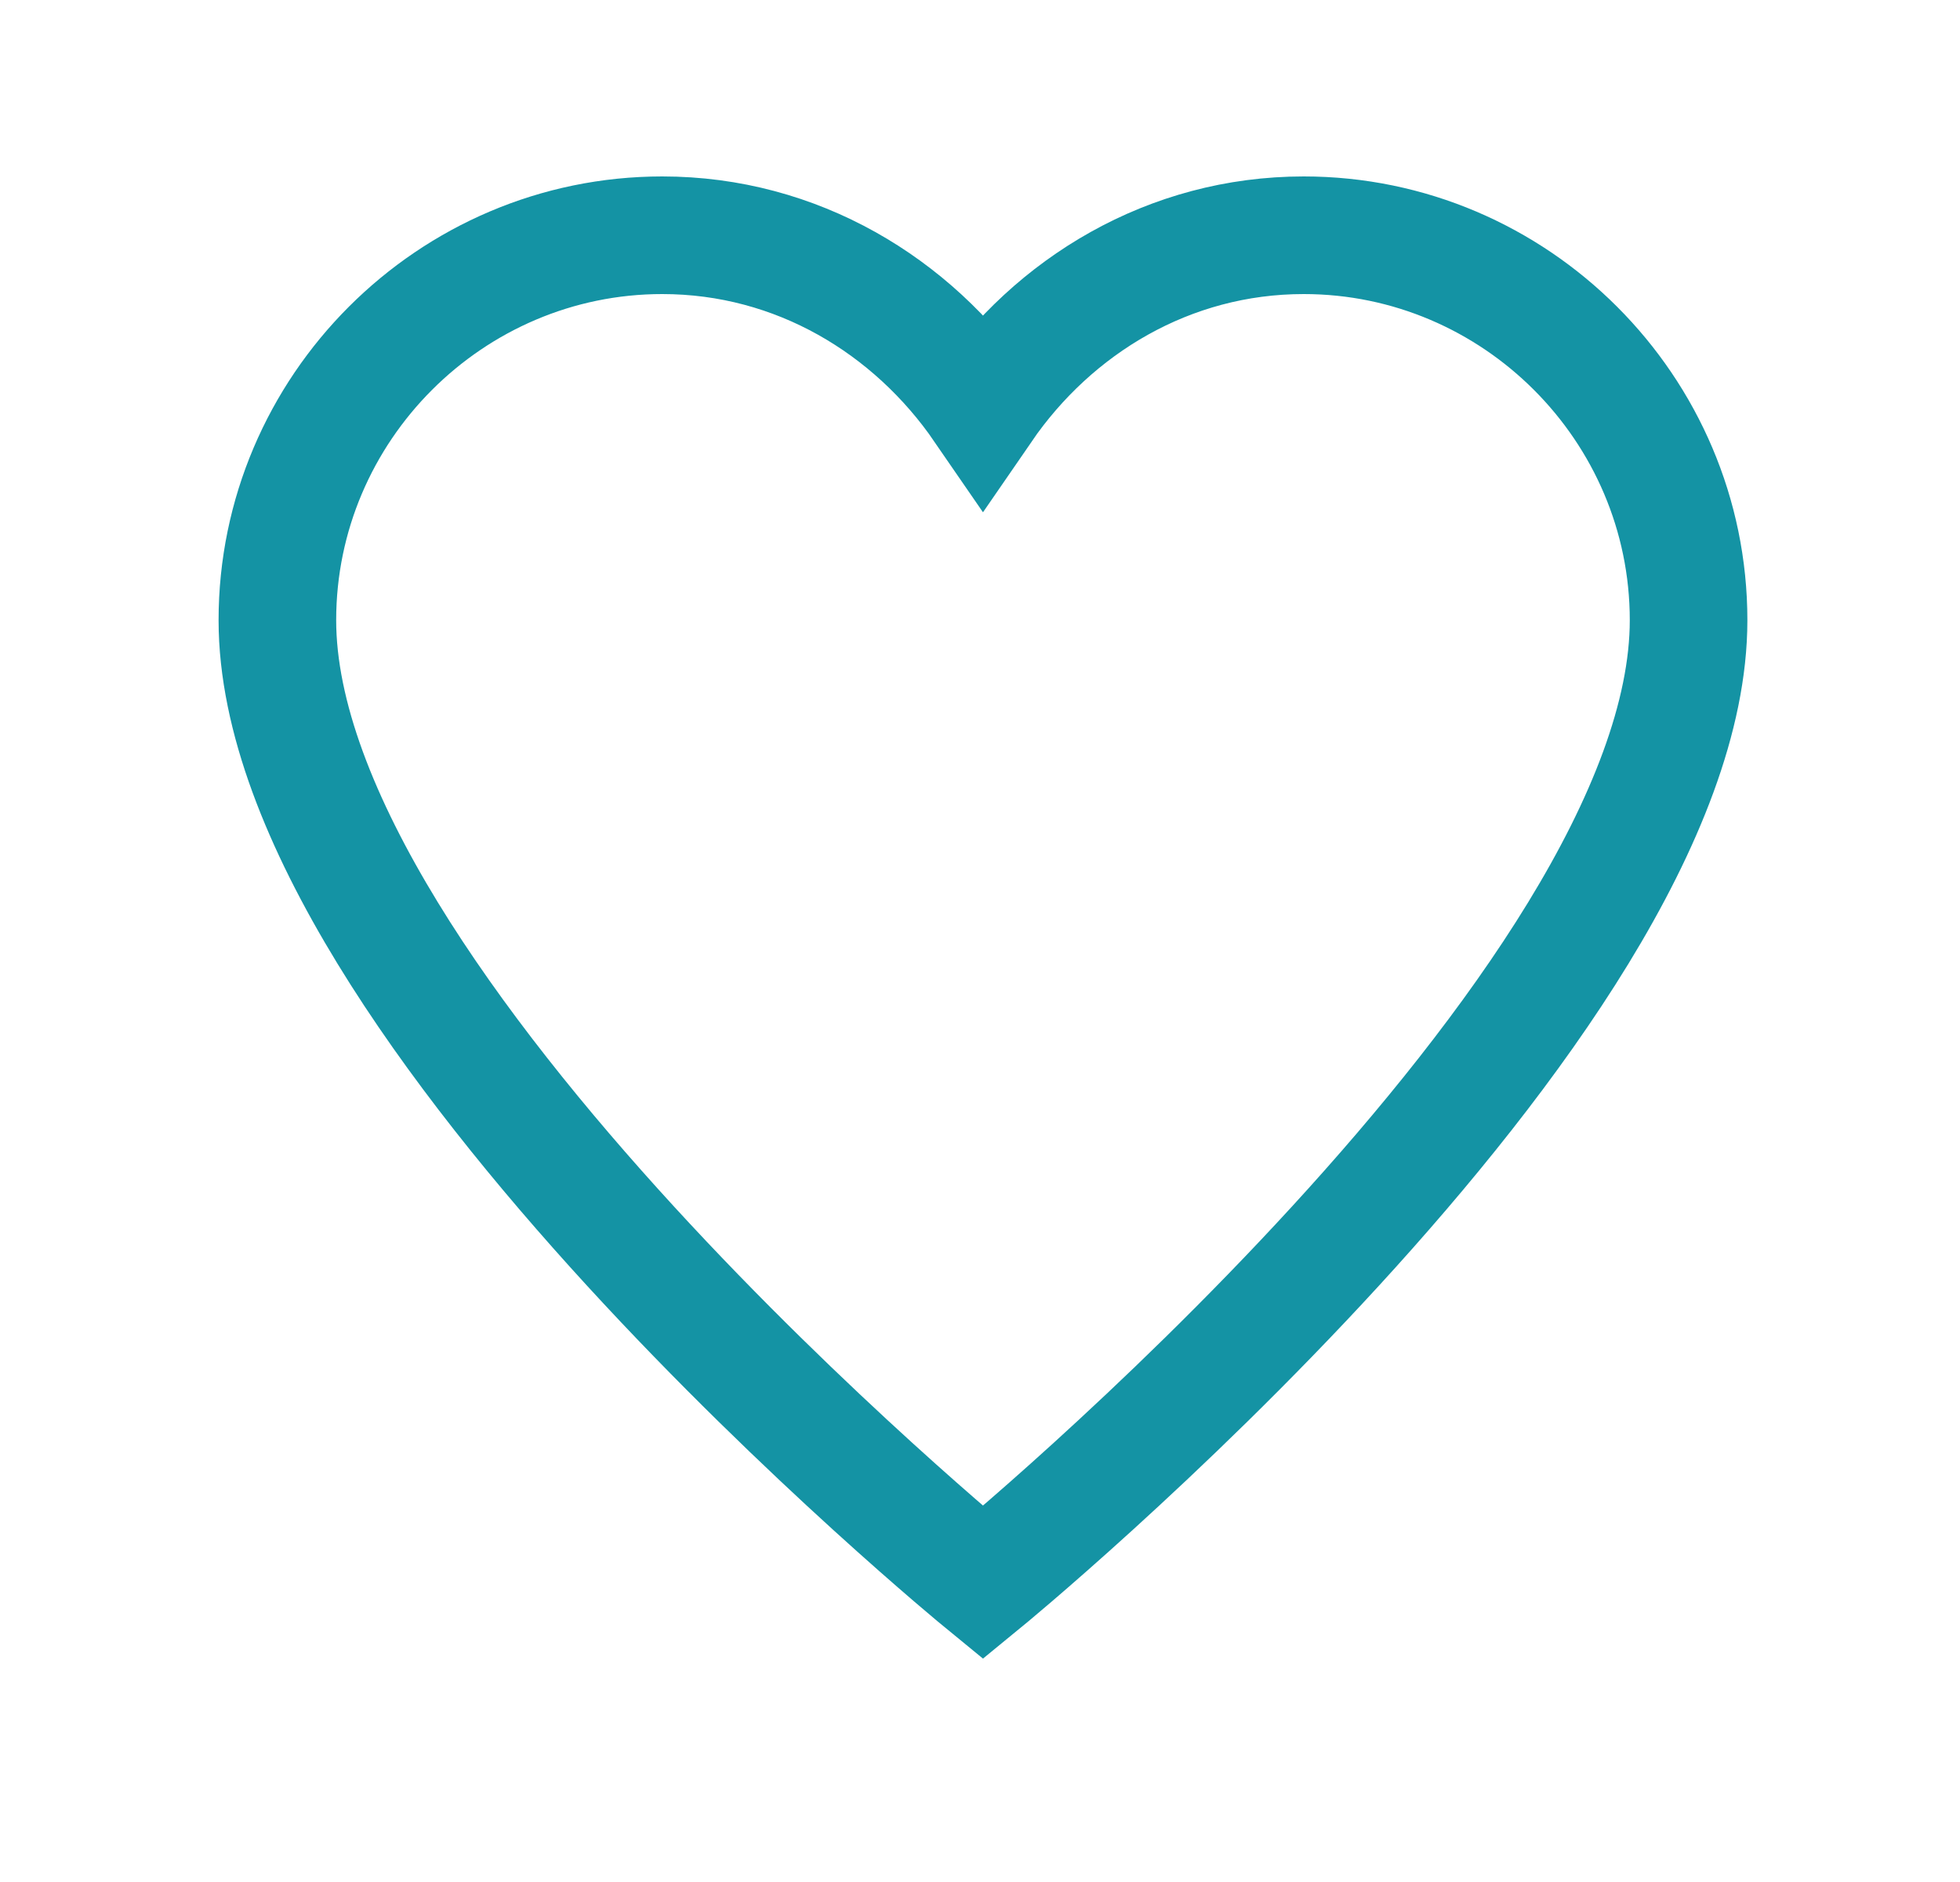 <svg width="25" height="24" viewBox="0 0 25 24" fill="none" xmlns="http://www.w3.org/2000/svg">
<g clip-path="url(#clip0_2609_7201)">
<path d="M16.629 3C14.911 3 13.438 3.9 12.538 5.209C11.638 3.9 10.165 3 8.447 3C5.747 3 3.538 5.209 3.538 7.909C3.538 12.818 12.538 20.182 12.538 20.182C12.538 20.182 21.538 12.818 21.538 7.909C21.538 5.209 19.329 3 16.629 3Z" stroke="#1493A4" stroke-width="1.5" stroke-miterlimit="10" stroke-linecap="square"/>
</g>
<defs>
<clipPath id="clip0_2609_7201">
<rect width="24" height="24" fill="white" transform="translate(0.538)"/>
</clipPath>
</defs>
</svg>
